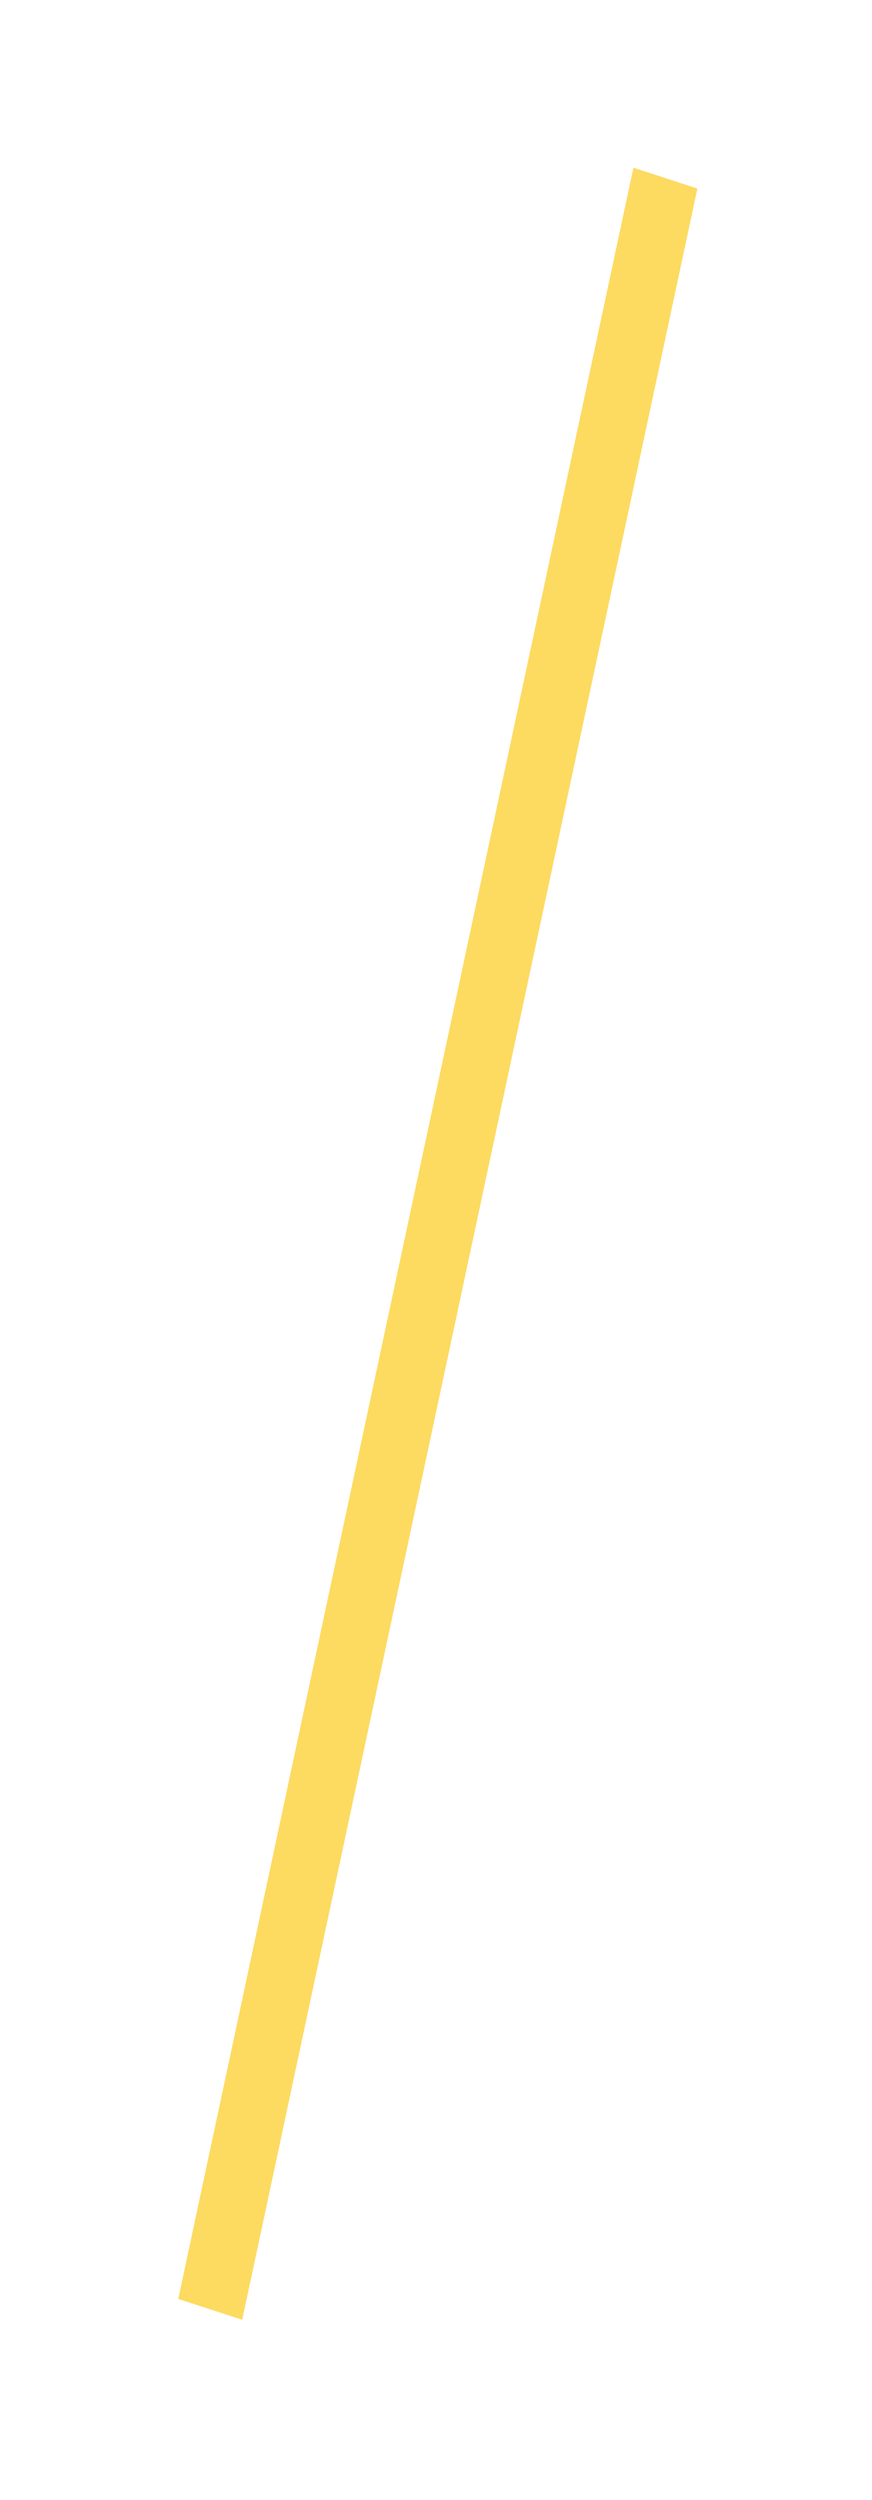 <svg width="52" height="149" viewBox="0 0 52 149" fill="none" xmlns="http://www.w3.org/2000/svg">
<g filter="url(#filter0_f_0_469)">
<line y1="-2" x2="129.861" y2="-2" transform="matrix(-0.209 0.978 -0.951 -0.31 37.777 10)" stroke="#FDDA60" stroke-width="4"/>
</g>
<g filter="url(#filter1_f_0_469)">
<line y1="-2" x2="129.861" y2="-2" transform="matrix(-0.209 0.978 -0.951 -0.31 37.777 10)" stroke="#FDDA60" stroke-width="4"/>
</g>
<line y1="-2" x2="129.861" y2="-2" transform="matrix(-0.209 0.978 -0.951 -0.31 37.777 10)" stroke="#FDDA60" stroke-width="4"/>
<defs>
<filter id="filter0_f_0_469" x="0.667" y="0" width="50.913" height="148.241" filterUnits="userSpaceOnUse" color-interpolation-filters="sRGB">
<feFlood flood-opacity="0" result="BackgroundImageFix"/>
<feBlend mode="normal" in="SourceGraphic" in2="BackgroundImageFix" result="shape"/>
<feGaussianBlur stdDeviation="5" result="effect1_foregroundBlur_0_469"/>
</filter>
<filter id="filter1_f_0_469" x="3.667" y="3" width="44.913" height="142.241" filterUnits="userSpaceOnUse" color-interpolation-filters="sRGB">
<feFlood flood-opacity="0" result="BackgroundImageFix"/>
<feBlend mode="normal" in="SourceGraphic" in2="BackgroundImageFix" result="shape"/>
<feGaussianBlur stdDeviation="3.5" result="effect1_foregroundBlur_0_469"/>
</filter>
</defs>
</svg>
